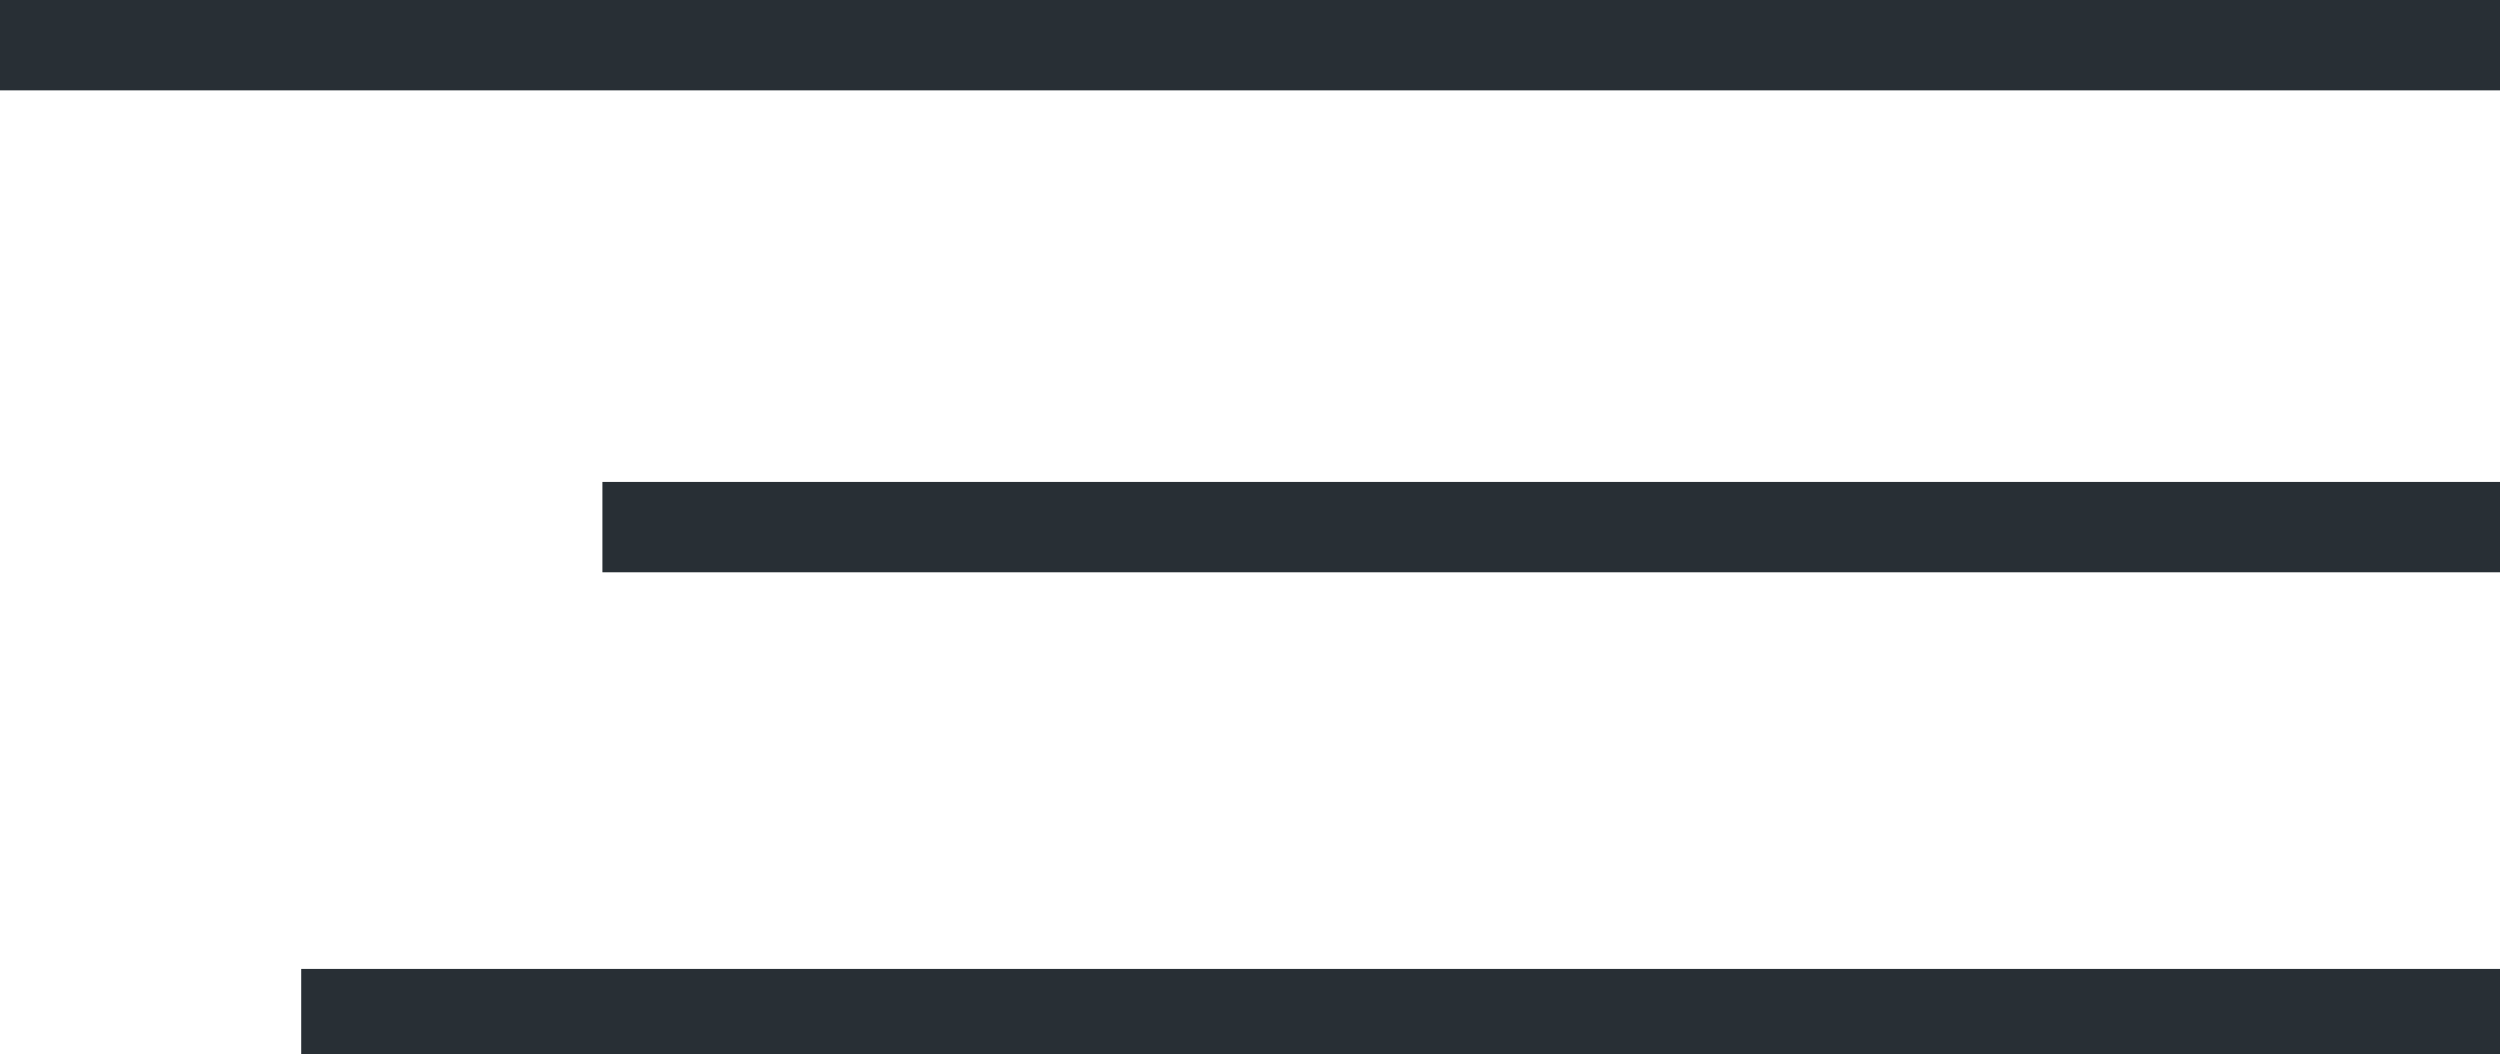 <svg width="83" height="35" xmlns="http://www.w3.org/2000/svg">
    <line stroke-miterlimit="3" stroke-linecap="square" stroke="rgb(40,47,53)" stroke-width="3" y2="33.668" x2="81.5" y1="33.668" x1="11.5"/>
    <line stroke-miterlimit="3" stroke-linecap="square" stroke="rgb(40,47,53)" stroke-width="3" y2="17.5" x2="81.5" y1="17.5" x1="21.5"/>
    <line stroke-miterlimit="3" stroke-linecap="square" stroke="rgb(40,47,53)" stroke-width="3" y2="1.5" x2="81.5" y1="1.5" x1="1.5"/>
</svg>
